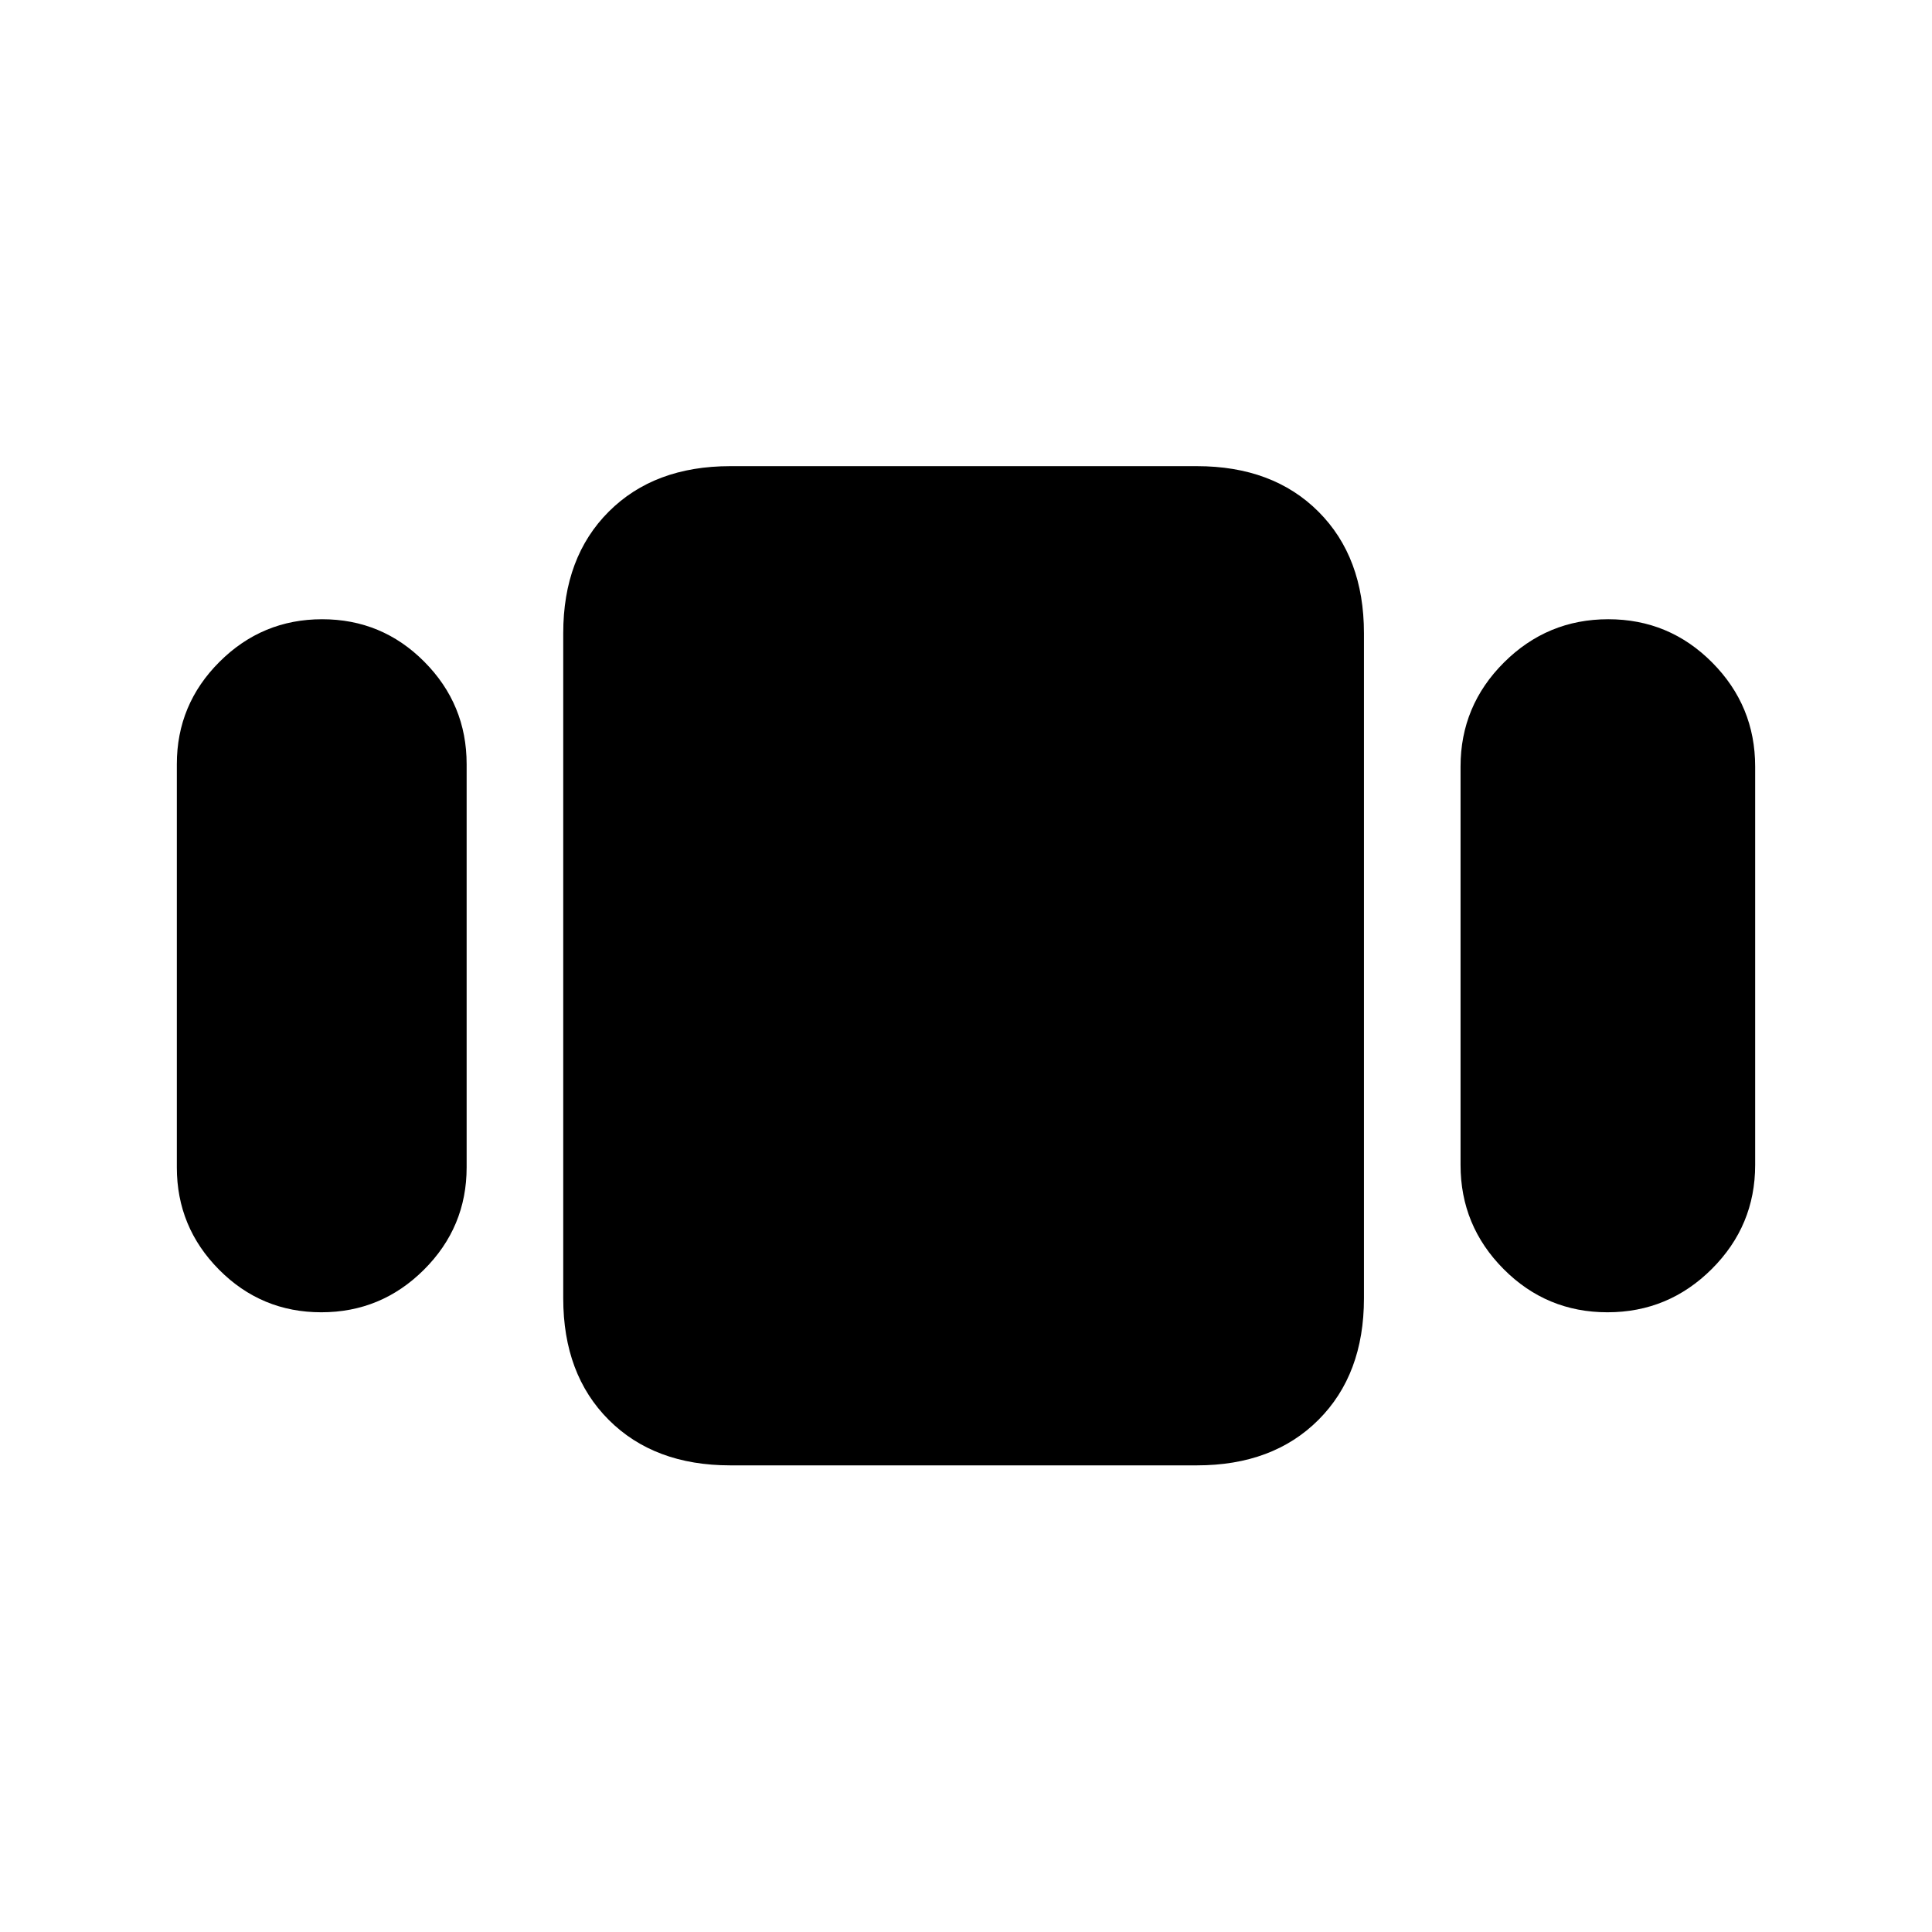 <svg xmlns="http://www.w3.org/2000/svg" height="20" viewBox="0 -960 960 960" width="20"><path d="M87.87-379.935v-200.369q0-29.7 21.212-50.85 21.212-21.15 51-21.15 29.787 0 50.787 21.15t21 50.85v200.369q0 29.7-21.212 50.85-21.212 21.15-51 21.15t-50.788-21.15q-21-21.15-21-50.85Zm275 148.066q-37.783 0-60.392-22.609t-22.609-60.392v-330.5q0-37.782 22.609-60.391t60.392-22.609h231.869q37.783 0 60.391 22.609 22.609 22.609 22.609 60.391v330.5q0 37.783-22.609 60.392-22.608 22.609-60.391 22.609H362.87ZM725.739-381.13v-197.979q0-30.193 21.561-51.694 21.56-21.501 51.837-21.501 30.276 0 51.635 21.501 21.359 21.501 21.359 51.694v197.979q0 30.193-21.561 51.694-21.56 21.501-51.837 21.501-30.276 0-51.635-21.501-21.359-21.501-21.359-51.694Z"/></svg>
